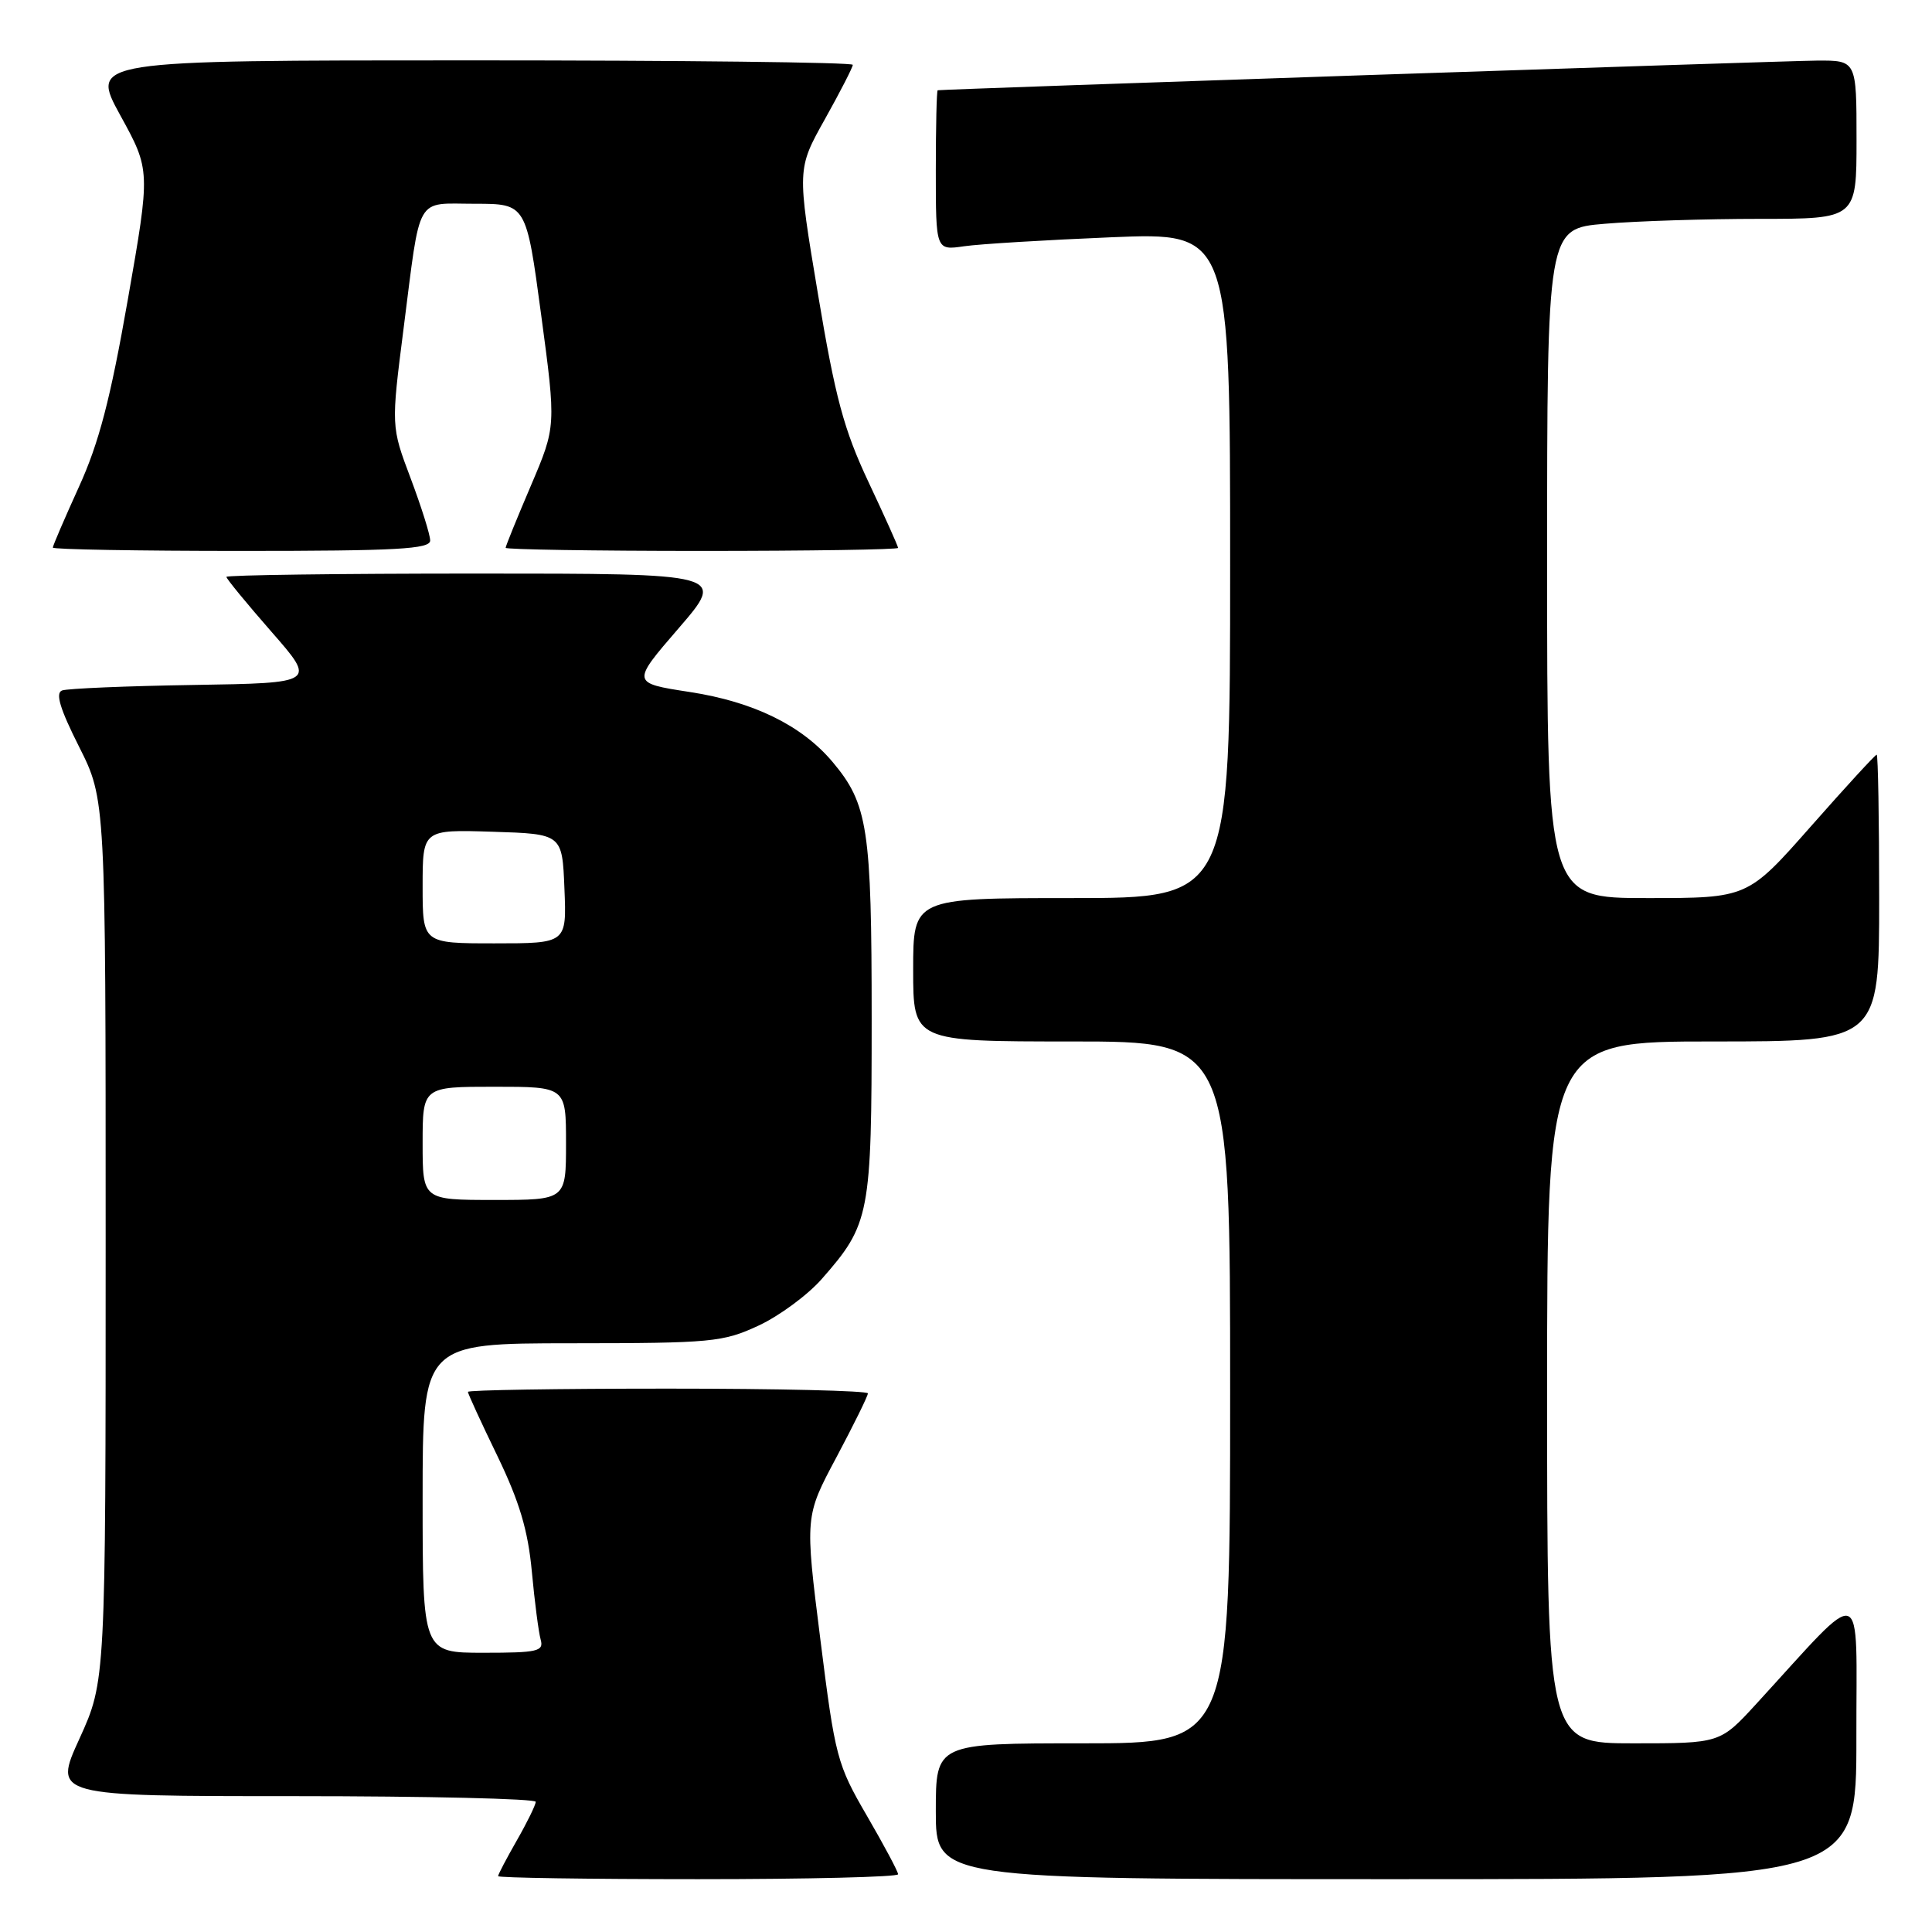 <?xml version="1.0" encoding="UTF-8" standalone="no"?>
<!DOCTYPE svg PUBLIC "-//W3C//DTD SVG 1.1//EN" "http://www.w3.org/Graphics/SVG/1.1/DTD/svg11.dtd" >
<svg xmlns="http://www.w3.org/2000/svg" xmlns:xlink="http://www.w3.org/1999/xlink" version="1.1" viewBox="0 0 256 256">
 <g >
 <path fill="currentColor"
d=" M 119.00 248.35 C 119.00 247.99 117.14 244.51 114.87 240.60 C 110.91 233.79 110.66 232.84 108.70 217.22 C 106.65 200.93 106.65 200.93 110.83 193.10 C 113.12 188.79 115.00 184.98 115.00 184.63 C 115.00 184.28 103.08 184.00 88.50 184.00 C 73.92 184.00 62.00 184.19 62.00 184.43 C 62.00 184.66 63.75 188.48 65.90 192.91 C 68.83 198.98 69.96 202.76 70.47 208.23 C 70.84 212.23 71.37 216.29 71.64 217.25 C 72.08 218.81 71.27 219.00 64.07 219.00 C 56.00 219.00 56.00 219.00 56.00 198.50 C 56.00 178.00 56.00 178.00 75.75 177.99 C 94.33 177.98 95.80 177.84 100.51 175.65 C 103.26 174.37 107.03 171.59 108.88 169.48 C 115.27 162.21 115.50 160.99 115.50 135.00 C 115.50 109.76 115.01 106.54 110.31 100.95 C 106.23 96.11 99.85 92.99 91.38 91.69 C 83.66 90.50 83.66 90.50 89.92 83.25 C 96.18 76.00 96.18 76.00 63.09 76.00 C 44.89 76.00 30.00 76.20 30.00 76.44 C 30.00 76.69 32.68 79.95 35.95 83.69 C 41.91 90.50 41.91 90.50 25.70 90.76 C 16.79 90.90 8.93 91.23 8.23 91.49 C 7.31 91.82 7.94 93.91 10.48 98.95 C 14.00 105.95 14.00 105.95 14.00 164.35 C 14.00 222.75 14.00 222.75 10.53 230.38 C 7.05 238.00 7.05 238.00 39.03 238.00 C 56.61 238.00 70.99 238.34 70.99 238.75 C 70.98 239.16 69.86 241.46 68.49 243.85 C 67.12 246.25 66.00 248.38 66.00 248.60 C 66.00 248.82 77.92 249.00 92.50 249.00 C 107.08 249.00 119.00 248.71 119.00 248.35 Z  M 245.98 230.25 C 245.95 209.26 247.41 209.75 232.71 225.78 C 227.92 231.00 227.92 231.00 216.46 231.00 C 205.00 231.00 205.00 231.00 205.00 184.50 C 205.00 138.00 205.00 138.00 227.00 138.00 C 249.00 138.00 249.00 138.00 249.00 119.00 C 249.00 108.55 248.85 100.00 248.67 100.00 C 248.48 100.00 244.56 104.27 239.95 109.50 C 231.57 119.00 231.57 119.00 218.28 119.00 C 205.00 119.00 205.00 119.00 205.00 74.65 C 205.00 30.29 205.00 30.29 212.65 29.65 C 216.86 29.29 226.08 29.00 233.15 29.00 C 246.00 29.00 246.00 29.00 246.00 18.50 C 246.00 8.00 246.00 8.00 240.75 8.03 C 236.46 8.06 125.09 11.81 124.25 11.96 C 124.11 11.98 124.00 16.76 124.00 22.59 C 124.00 33.18 124.00 33.18 127.75 32.63 C 129.81 32.33 138.59 31.80 147.25 31.44 C 163.00 30.79 163.00 30.79 163.00 74.89 C 163.00 119.00 163.00 119.00 142.00 119.00 C 121.00 119.00 121.00 119.00 121.00 128.50 C 121.00 138.00 121.00 138.00 142.00 138.00 C 163.00 138.00 163.00 138.00 163.00 184.50 C 163.00 231.00 163.00 231.00 143.50 231.00 C 124.00 231.00 124.00 231.00 124.00 240.00 C 124.00 249.00 124.00 249.00 185.00 249.00 C 246.00 249.00 246.00 249.00 245.98 230.25 Z  M 57.00 71.62 C 57.00 70.86 55.83 67.15 54.41 63.37 C 51.82 56.50 51.82 56.50 53.48 43.50 C 55.78 25.54 54.94 27.00 62.93 27.00 C 69.73 27.00 69.73 27.00 71.71 41.75 C 73.69 56.50 73.69 56.50 70.35 64.34 C 68.51 68.65 67.00 72.36 67.00 72.59 C 67.00 72.81 78.70 73.00 93.00 73.00 C 107.30 73.00 119.00 72.82 119.00 72.60 C 119.00 72.37 117.23 68.44 115.07 63.85 C 111.81 56.91 110.68 52.71 108.38 38.94 C 105.61 22.39 105.61 22.39 109.31 15.78 C 111.34 12.15 113.00 8.91 113.00 8.59 C 113.00 8.26 90.26 8.00 62.47 8.00 C 11.95 8.00 11.95 8.00 15.94 15.28 C 19.94 22.56 19.94 22.56 16.93 39.74 C 14.63 52.87 13.11 58.70 10.46 64.51 C 8.56 68.69 7.00 72.31 7.00 72.56 C 7.00 72.80 18.25 73.00 32.00 73.00 C 52.60 73.00 57.00 72.76 57.00 71.62 Z  M 56.00 151.50 C 56.00 144.00 56.00 144.00 65.50 144.00 C 75.00 144.00 75.00 144.00 75.00 151.50 C 75.00 159.00 75.00 159.00 65.50 159.00 C 56.00 159.00 56.00 159.00 56.00 151.50 Z  M 56.00 117.46 C 56.00 109.92 56.00 109.92 65.25 110.21 C 74.50 110.50 74.50 110.50 74.79 117.75 C 75.09 125.00 75.09 125.00 65.54 125.00 C 56.00 125.00 56.00 125.00 56.00 117.46 Z "/>
</g>
</svg>
